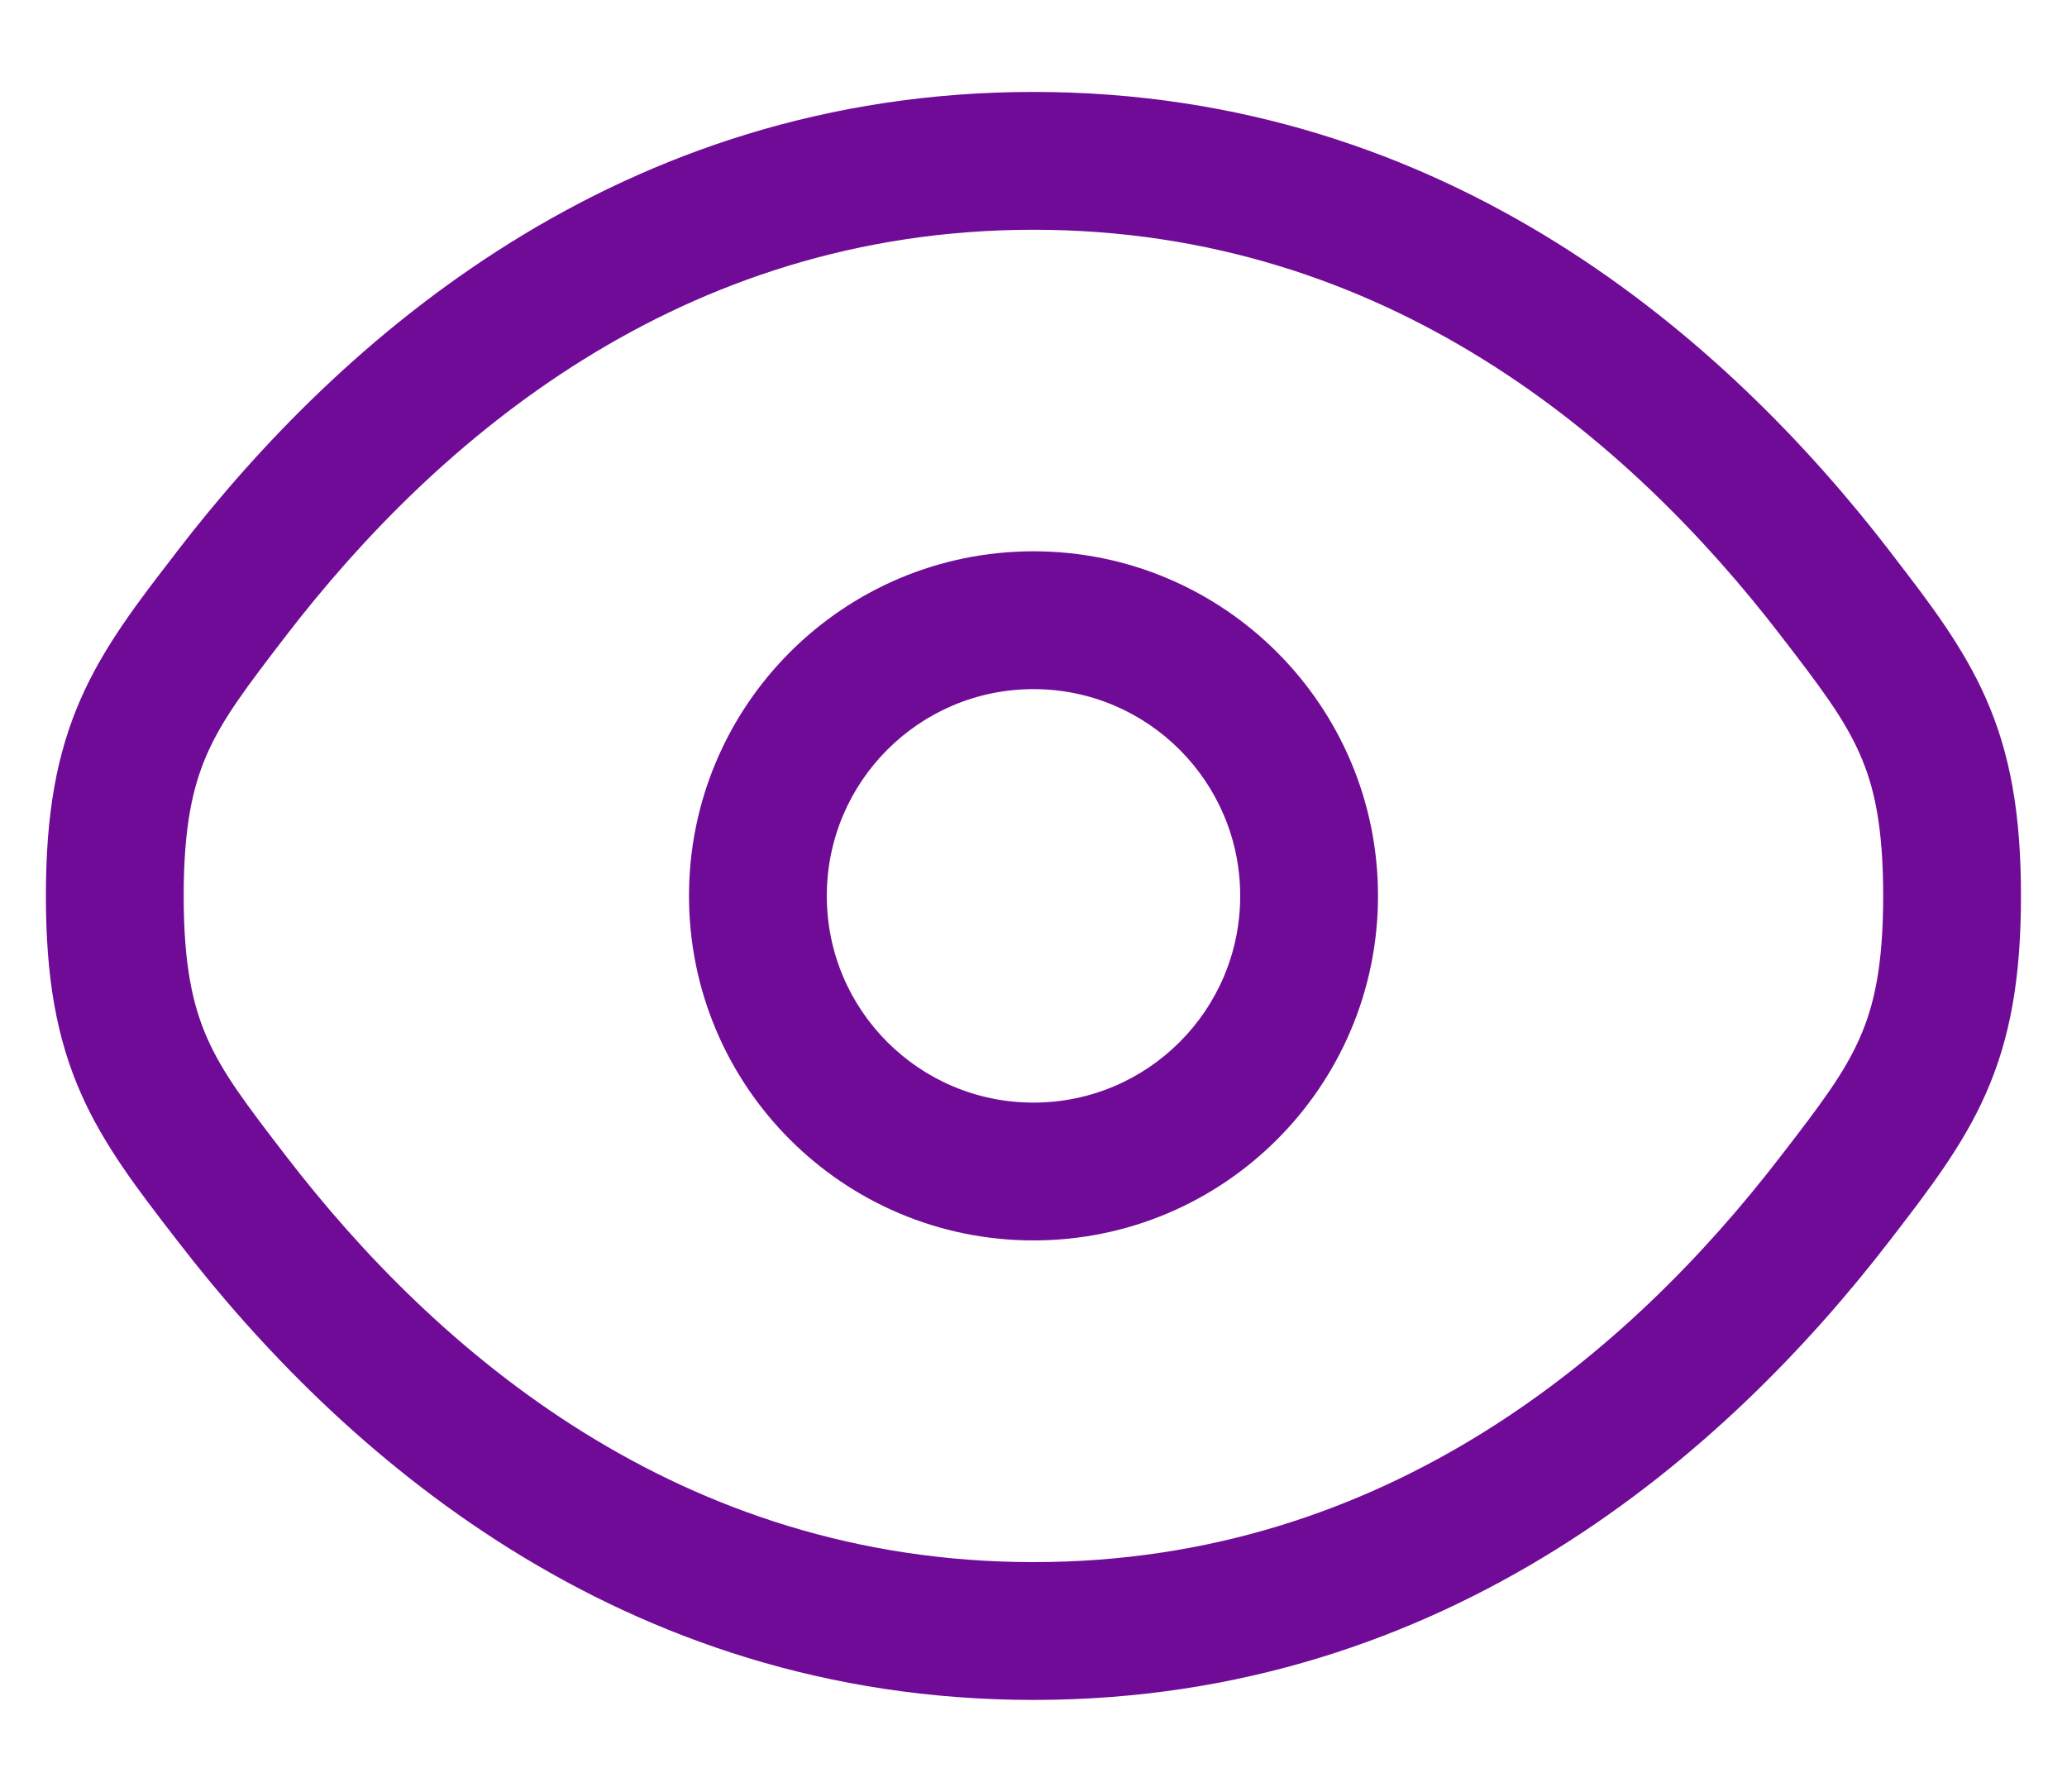 <svg width="15" height="13" viewBox="0 0 15 13" fill="none" xmlns="http://www.w3.org/2000/svg">
<path fill-rule="evenodd" clip-rule="evenodd" d="M7.5 4C6.119 4 5 5.12 5 6.5C5 7.881 6.119 9 7.5 9C8.88 9 10 7.881 10 6.5C10 5.12 8.88 4 7.5 4ZM6 6.5C6 5.672 6.671 5 7.5 5C8.328 5 9 5.672 9 6.5C9 7.329 8.328 8 7.5 8C6.671 8 6 7.329 6 6.5Z" fill="#700B97"/>
<path fill-rule="evenodd" clip-rule="evenodd" d="M7.5 0.667C4.49 0.667 2.463 2.47 1.287 3.998L1.266 4.026C0.999 4.371 0.754 4.69 0.588 5.066C0.41 5.469 0.333 5.908 0.333 6.5C0.333 7.093 0.41 7.532 0.588 7.935C0.754 8.311 0.999 8.629 1.266 8.975L1.287 9.002C2.463 10.531 4.49 12.334 7.5 12.334C10.509 12.334 12.536 10.531 13.713 9.002L13.734 8.975C14 8.629 14.245 8.311 14.411 7.935C14.589 7.532 14.666 7.093 14.666 6.5C14.666 5.908 14.589 5.469 14.411 5.066C14.245 4.69 14 4.371 13.734 4.026L13.713 3.998C12.536 2.47 10.509 0.667 7.5 0.667ZM2.079 4.608C3.165 3.197 4.933 1.667 7.5 1.667C10.066 1.667 11.834 3.197 12.92 4.608C13.213 4.988 13.384 5.215 13.496 5.47C13.602 5.708 13.666 6 13.666 6.5C13.666 7.001 13.602 7.292 13.496 7.531C13.384 7.786 13.213 8.013 12.92 8.392C11.834 9.804 10.066 11.334 7.5 11.334C4.933 11.334 3.165 9.804 2.079 8.392C1.787 8.013 1.615 7.786 1.503 7.531C1.398 7.292 1.333 7.001 1.333 6.5C1.333 6 1.398 5.708 1.503 5.47C1.615 5.215 1.787 4.988 2.079 4.608Z" fill="#700B97"/>
</svg>
